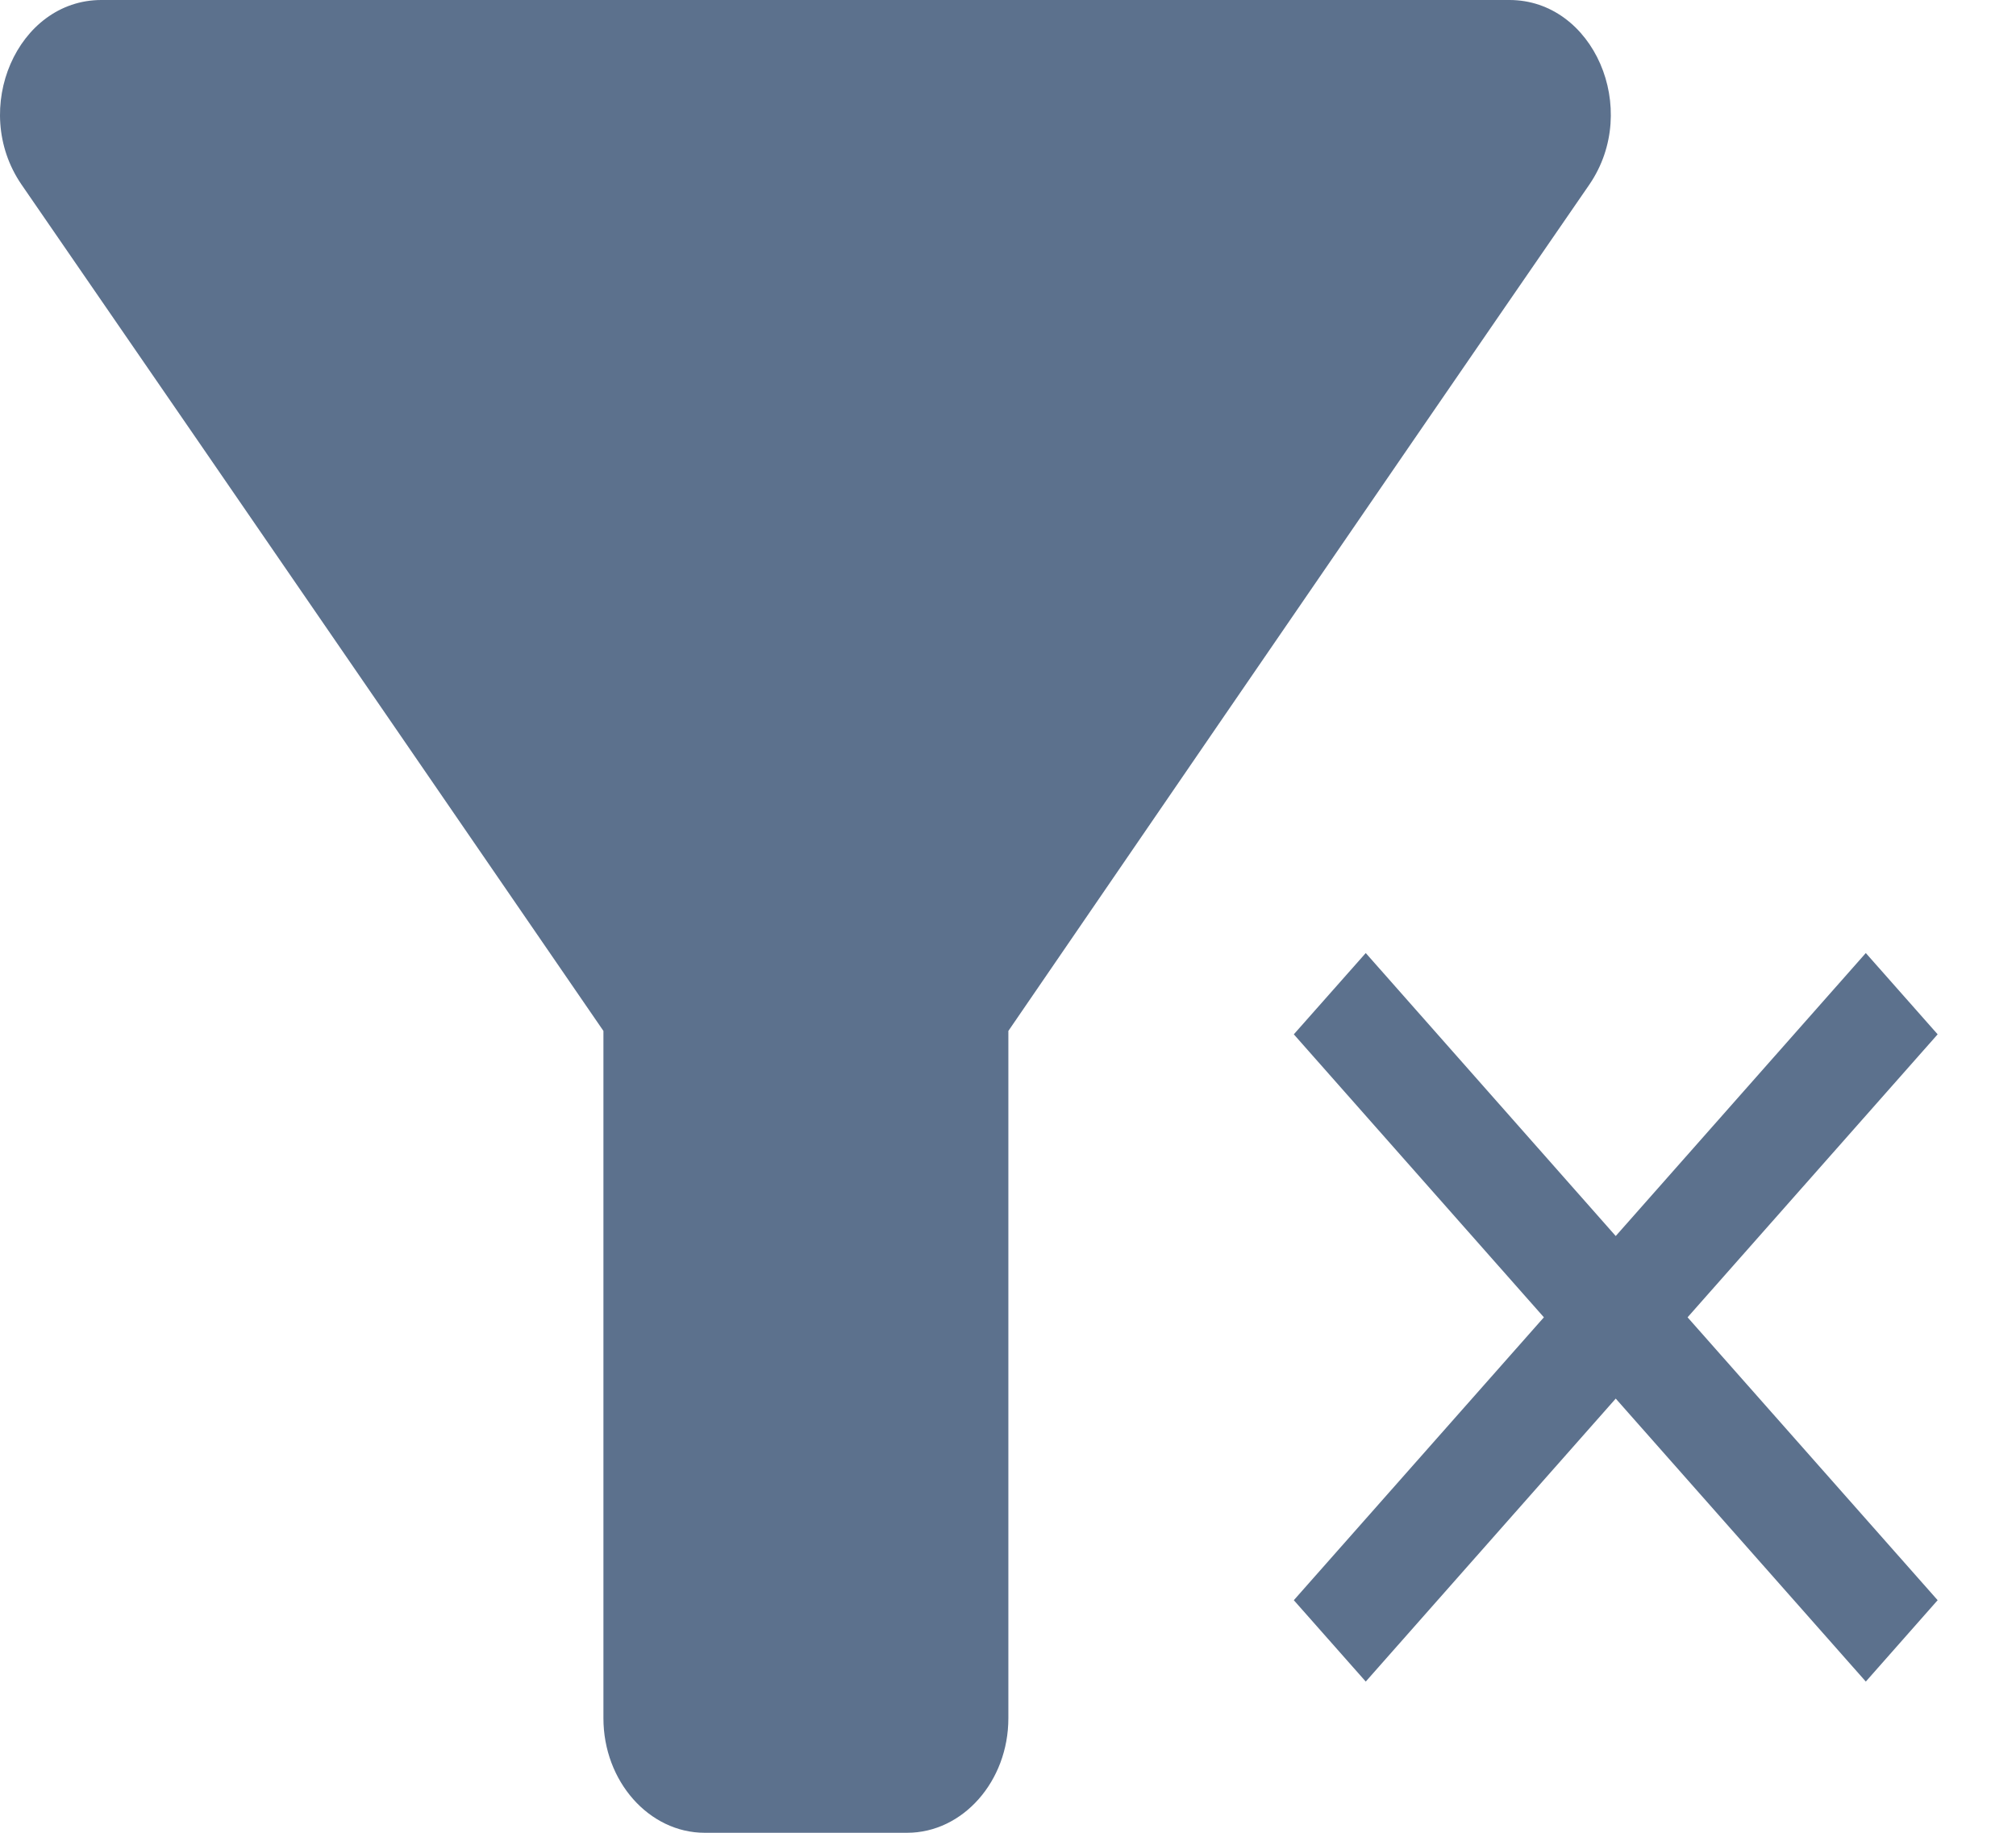 <svg width="22" height="20" viewBox="0 0 22 20" fill="none" xmlns="http://www.w3.org/2000/svg">
<path d="M0.234 2.013C2.465 5.25 6.585 11.25 6.585 11.25V18.75C6.585 19.438 7.083 20 7.69 20H9.899C10.507 20 11.004 19.438 11.004 18.75V11.25C11.004 11.25 15.113 5.25 17.345 2.013C17.908 1.188 17.389 0 16.472 0H1.106C0.19 0 -0.33 1.188 0.234 2.013Z" fill="#5C718D"/>
<path d="M20.361 10.4L17.632 13.488L14.904 10.4L14.119 11.287L16.848 14.375L14.119 17.462L14.904 18.35L17.632 15.262L20.361 18.35L21.145 17.462L18.416 14.375L21.145 11.287L20.361 10.4Z" fill="#5C718D"/>
</svg>
